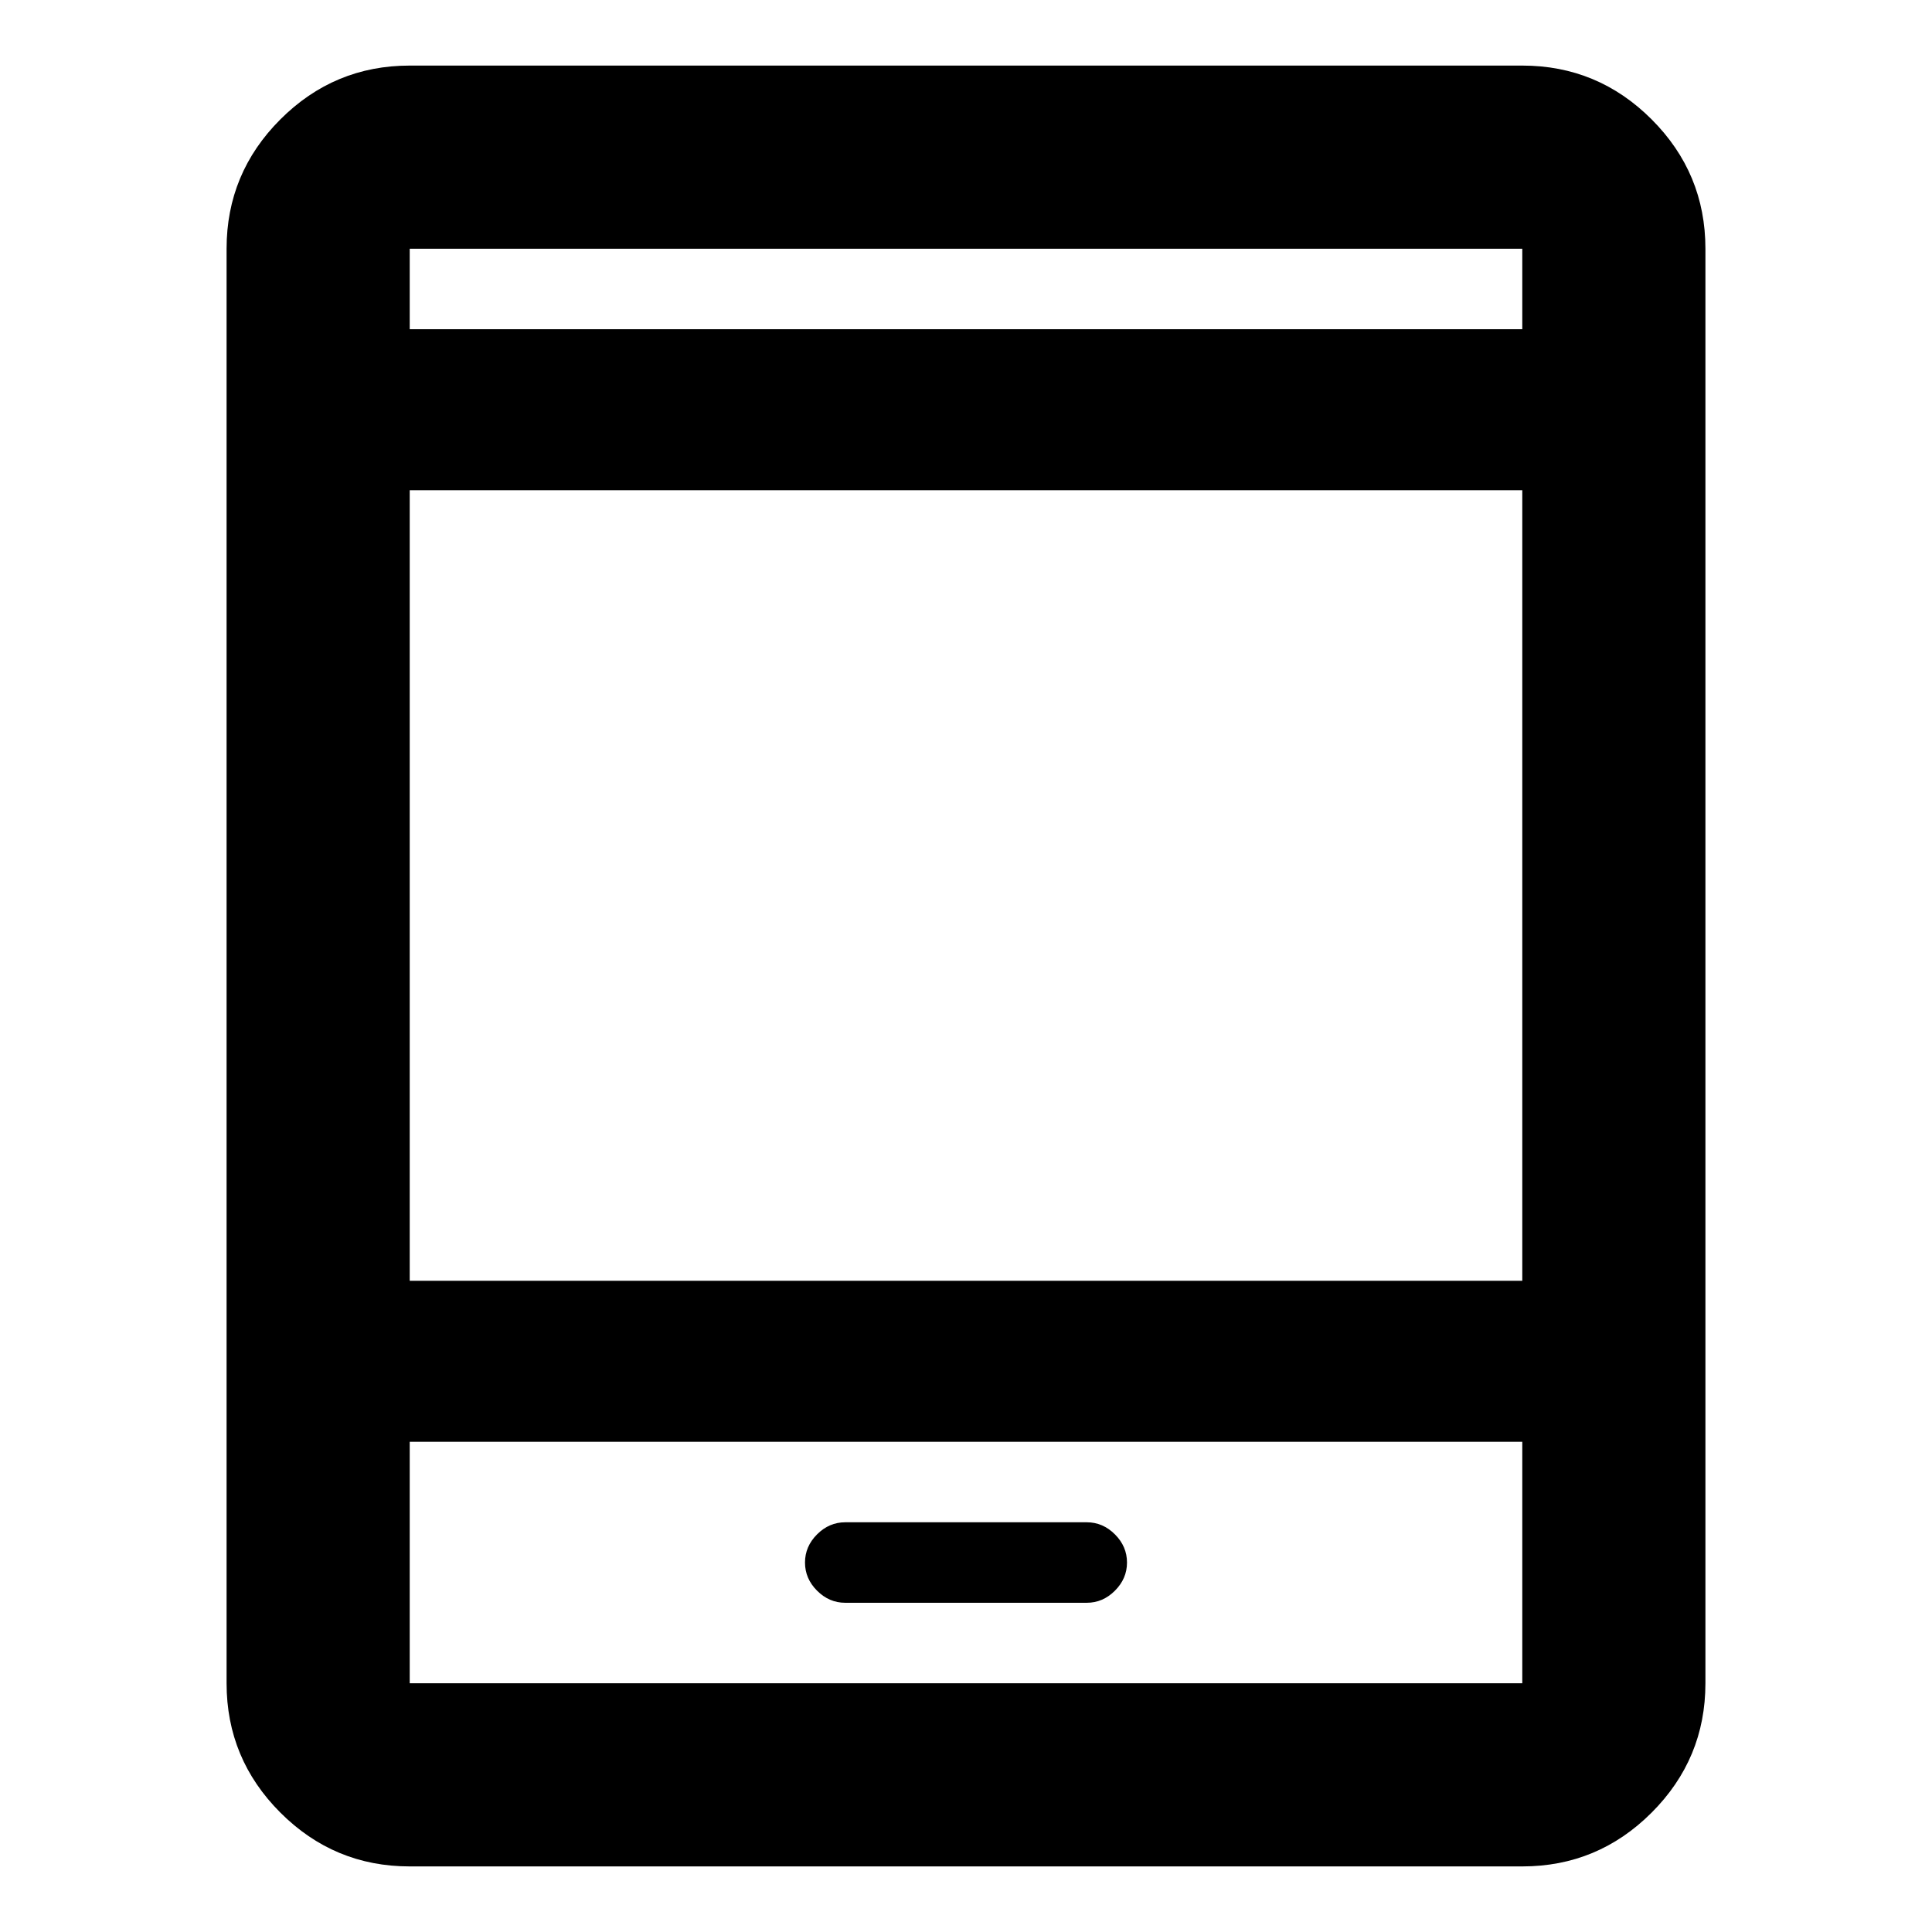 <svg xmlns="http://www.w3.org/2000/svg" height="24" viewBox="0 -960 960 960" width="24"><path d="M203.587-32.587q-37.538 0-64.269-26.731-26.731-26.731-26.731-64.269v-712.826q0-37.538 26.731-64.269 26.731-26.731 64.269-26.731h552.826q37.538 0 64.269 26.731 26.731 26.731 26.731 64.269v712.826q0 37.538-26.731 64.269-26.731 26.731-64.269 26.731H203.587Zm0-211v120h552.826v-120H203.587Zm216.413 80h120q8 0 14-6t6-14q0-8-6-14t-14-6H420q-8 0-14 6t-6 14q0 8 6 14t14 6Zm-216.413-160h552.826v-392.826H203.587v392.826Zm0-472.826h552.826v-40H203.587v40Zm0 0v-40 40Zm0 552.826v120-120Z"/></svg>